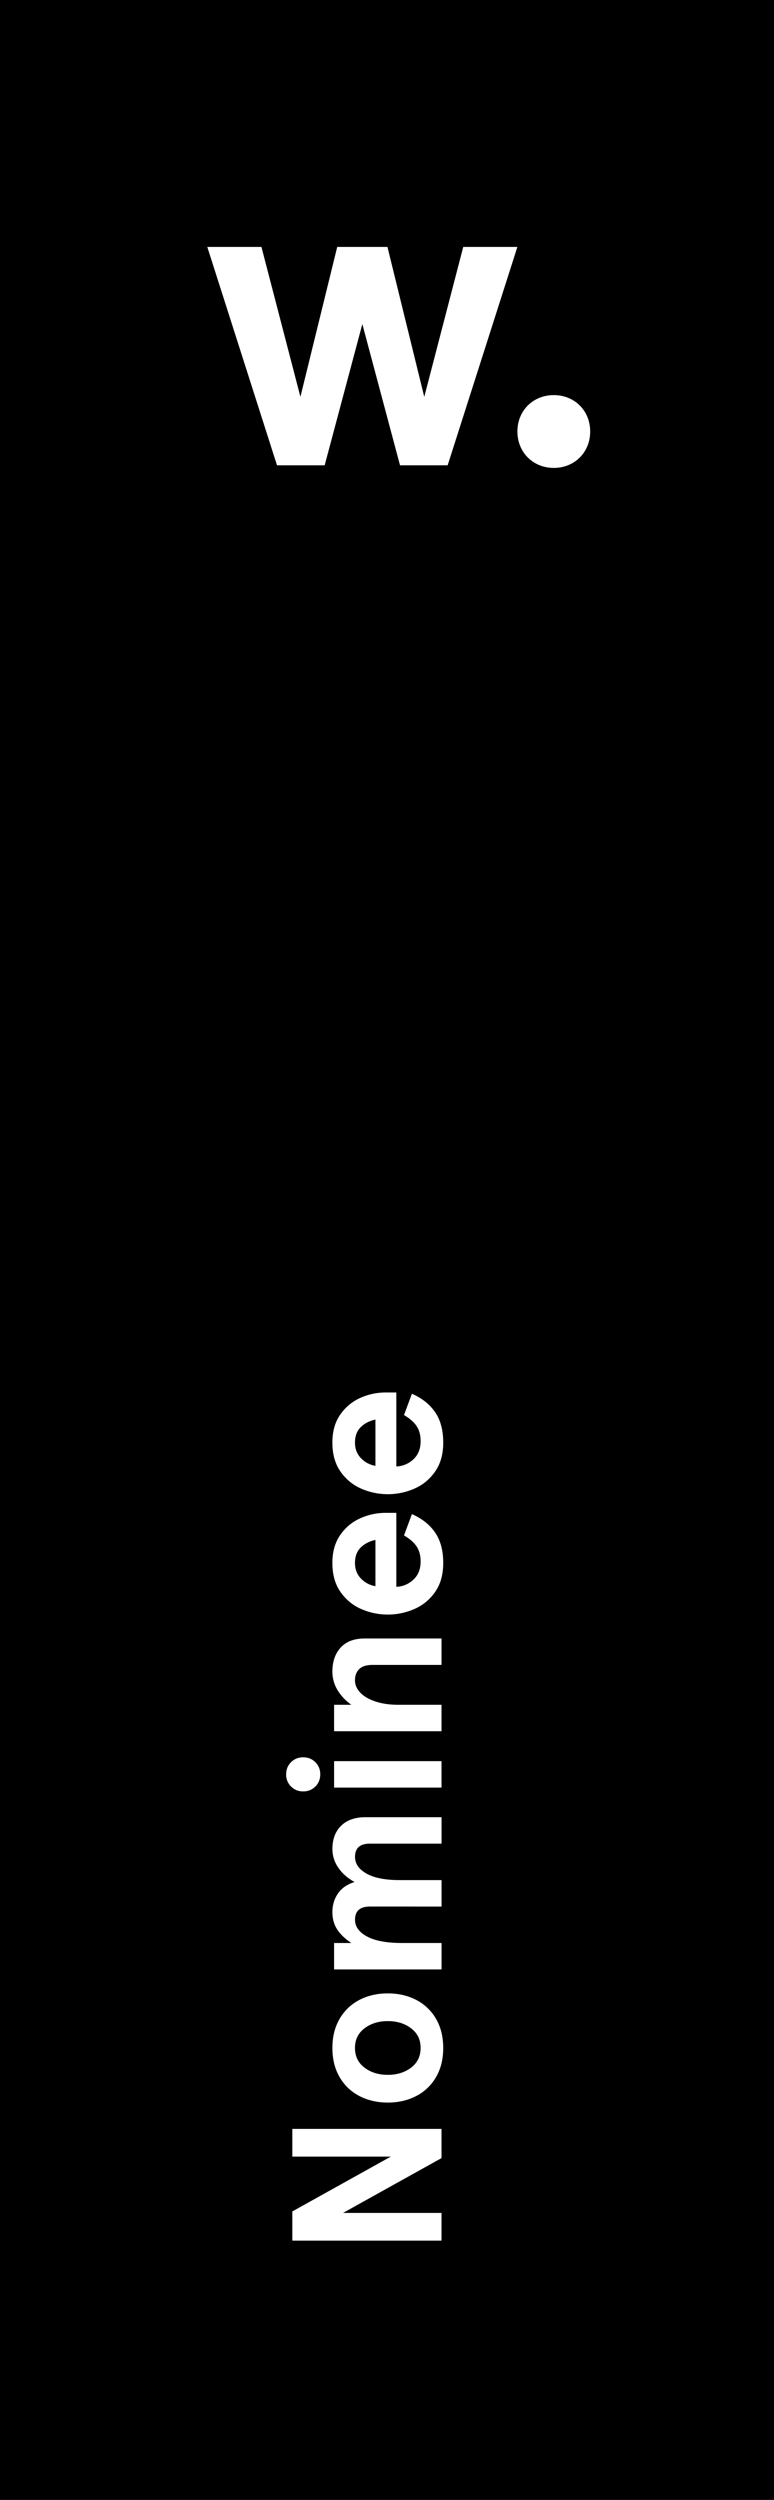 <svg xmlns="http://www.w3.org/2000/svg" width="53.08" height="171.358"><path class="js-color-bg" fill="black" d="M0 0h53.08v171.358H0z"/><g class="js-color-text" fill="white"><path d="M20.048 153.585v-2.002l6.752-3.757h-6.752v-1.9h10.23v2.002l-6.752 3.757h6.752v1.9zM29.899 142.382a3.317 3.317 0 0 1-1.359 1.293c-.575.297-1.223.446-1.944.446-.721 0-1.369-.149-1.944-.446a3.317 3.317 0 0 1-1.359-1.293c-.331-.564-.497-1.232-.497-2.003 0-.769.166-1.437.497-2.002a3.332 3.332 0 0 1 1.359-1.294c.575-.297 1.224-.445 1.944-.445.722 0 1.369.148 1.944.445a3.326 3.326 0 0 1 1.359 1.294c.33.565.496 1.233.496 2.002.001.77-.166 1.438-.496 2.003m-1.703-3.348c-.435-.331-.967-.497-1.601-.497s-1.167.166-1.601.497c-.434.332-.65.78-.65 1.345s.217 1.014.65 1.346c.434.33.967.496 1.601.496s1.166-.166 1.601-.496c.434-.332.649-.78.649-1.346.001-.565-.215-1.013-.649-1.345M22.912 134.996v-1.812h1.185c-.43-.283-.752-.593-.973-.929-.219-.336-.329-.732-.329-1.19 0-.479.127-.902.38-1.272.254-.37.635-.633 1.141-.79-.478-.262-.851-.591-1.118-.985a2.221 2.221 0 0 1-.402-1.265c0-.682.2-1.218.599-1.607.4-.391.957-.585 1.668-.585h5.218v1.812H25.37c-.682 0-1.023.303-1.023.907 0 .467.264.85.789 1.146.527.299 1.286.446 2.28.446h2.865v1.813H25.37c-.682 0-1.023.303-1.023.906 0 .468.275.851.826 1.147.551.298 1.352.446 2.404.446h2.704v1.812h-7.369zM21.626 122.457c-.225.224-.502.336-.833.336s-.608-.112-.833-.336a1.128 1.128 0 0 1-.336-.833c0-.331.111-.609.336-.833.225-.225.502-.336.833-.336s.608.111.833.336c.225.224.337.502.337.833 0 .332-.112.608-.337.833m1.286-1.739h7.366v1.813h-7.366v-1.813zM22.912 118.668v-1.812h1.185a3.348 3.348 0 0 1-.951-1.009 2.434 2.434 0 0 1-.351-1.272c0-.681.19-1.229.57-1.644.38-.414.931-.621 1.651-.621h5.263v1.812h-4.722c-.418 0-.727.096-.92.285-.195.19-.293.447-.293.769 0 .302.116.58.351.833.233.254.577.458 1.03.613.453.156.992.234 1.615.234h2.938v1.812h-7.366zM29.833 109.129a3.33 3.33 0 0 1-1.432 1.169 4.535 4.535 0 0 1-1.805.373 4.537 4.537 0 0 1-1.807-.373c-.579-.248-1.057-.638-1.432-1.169s-.563-1.196-.563-1.995c0-.771.183-1.413.549-1.93a3.28 3.28 0 0 1 1.382-1.141 4.221 4.221 0 0 1 1.709-.364h.746v5.071c.447-.02.838-.183 1.168-.49.332-.307.498-.724.498-1.248 0-.41-.093-.754-.277-1.031-.186-.278-.473-.529-.863-.753l.542-1.462c.69.303 1.224.724 1.592 1.265.371.541.556 1.235.556 2.083 0 .799-.188 1.464-.563 1.995m-4.085-3.574c-.41.088-.746.261-1.009.52-.262.258-.395.61-.395 1.06 0 .428.137.784.409 1.067.272.282.604.458.994.525v-3.172zM29.833 100.878c-.375.531-.852.921-1.432 1.169a4.552 4.552 0 0 1-3.612 0c-.579-.248-1.057-.638-1.432-1.169s-.563-1.196-.563-1.995c0-.77.183-1.412.549-1.93a3.278 3.278 0 0 1 1.382-1.14 4.222 4.222 0 0 1 1.709-.365h.746v5.072a1.794 1.794 0 0 0 1.168-.49c.332-.307.498-.724.498-1.249 0-.41-.093-.753-.277-1.031-.186-.277-.473-.528-.863-.753l.542-1.462c.69.302 1.224.724 1.592 1.265.371.541.556 1.234.556 2.083 0 .799-.188 1.464-.563 1.995m-4.085-3.573c-.41.088-.746.261-1.009.519-.262.258-.395.611-.395 1.06 0 .429.137.784.409 1.067.272.282.604.458.994.526v-3.172zM35.481 16.926l-4.782 14.969h-3.266l-2.584-9.682-2.584 9.682h-3.268l-4.781-14.969h3.713l2.673 10.276 2.524-10.276h3.445l2.524 10.276 2.674-10.276zM37.979 27.083c1.426 0 2.495 1.068 2.495 2.495 0 1.425-1.069 2.495-2.495 2.495-1.425 0-2.495-1.07-2.495-2.495-.001-1.427 1.07-2.495 2.495-2.495"/></g></svg>